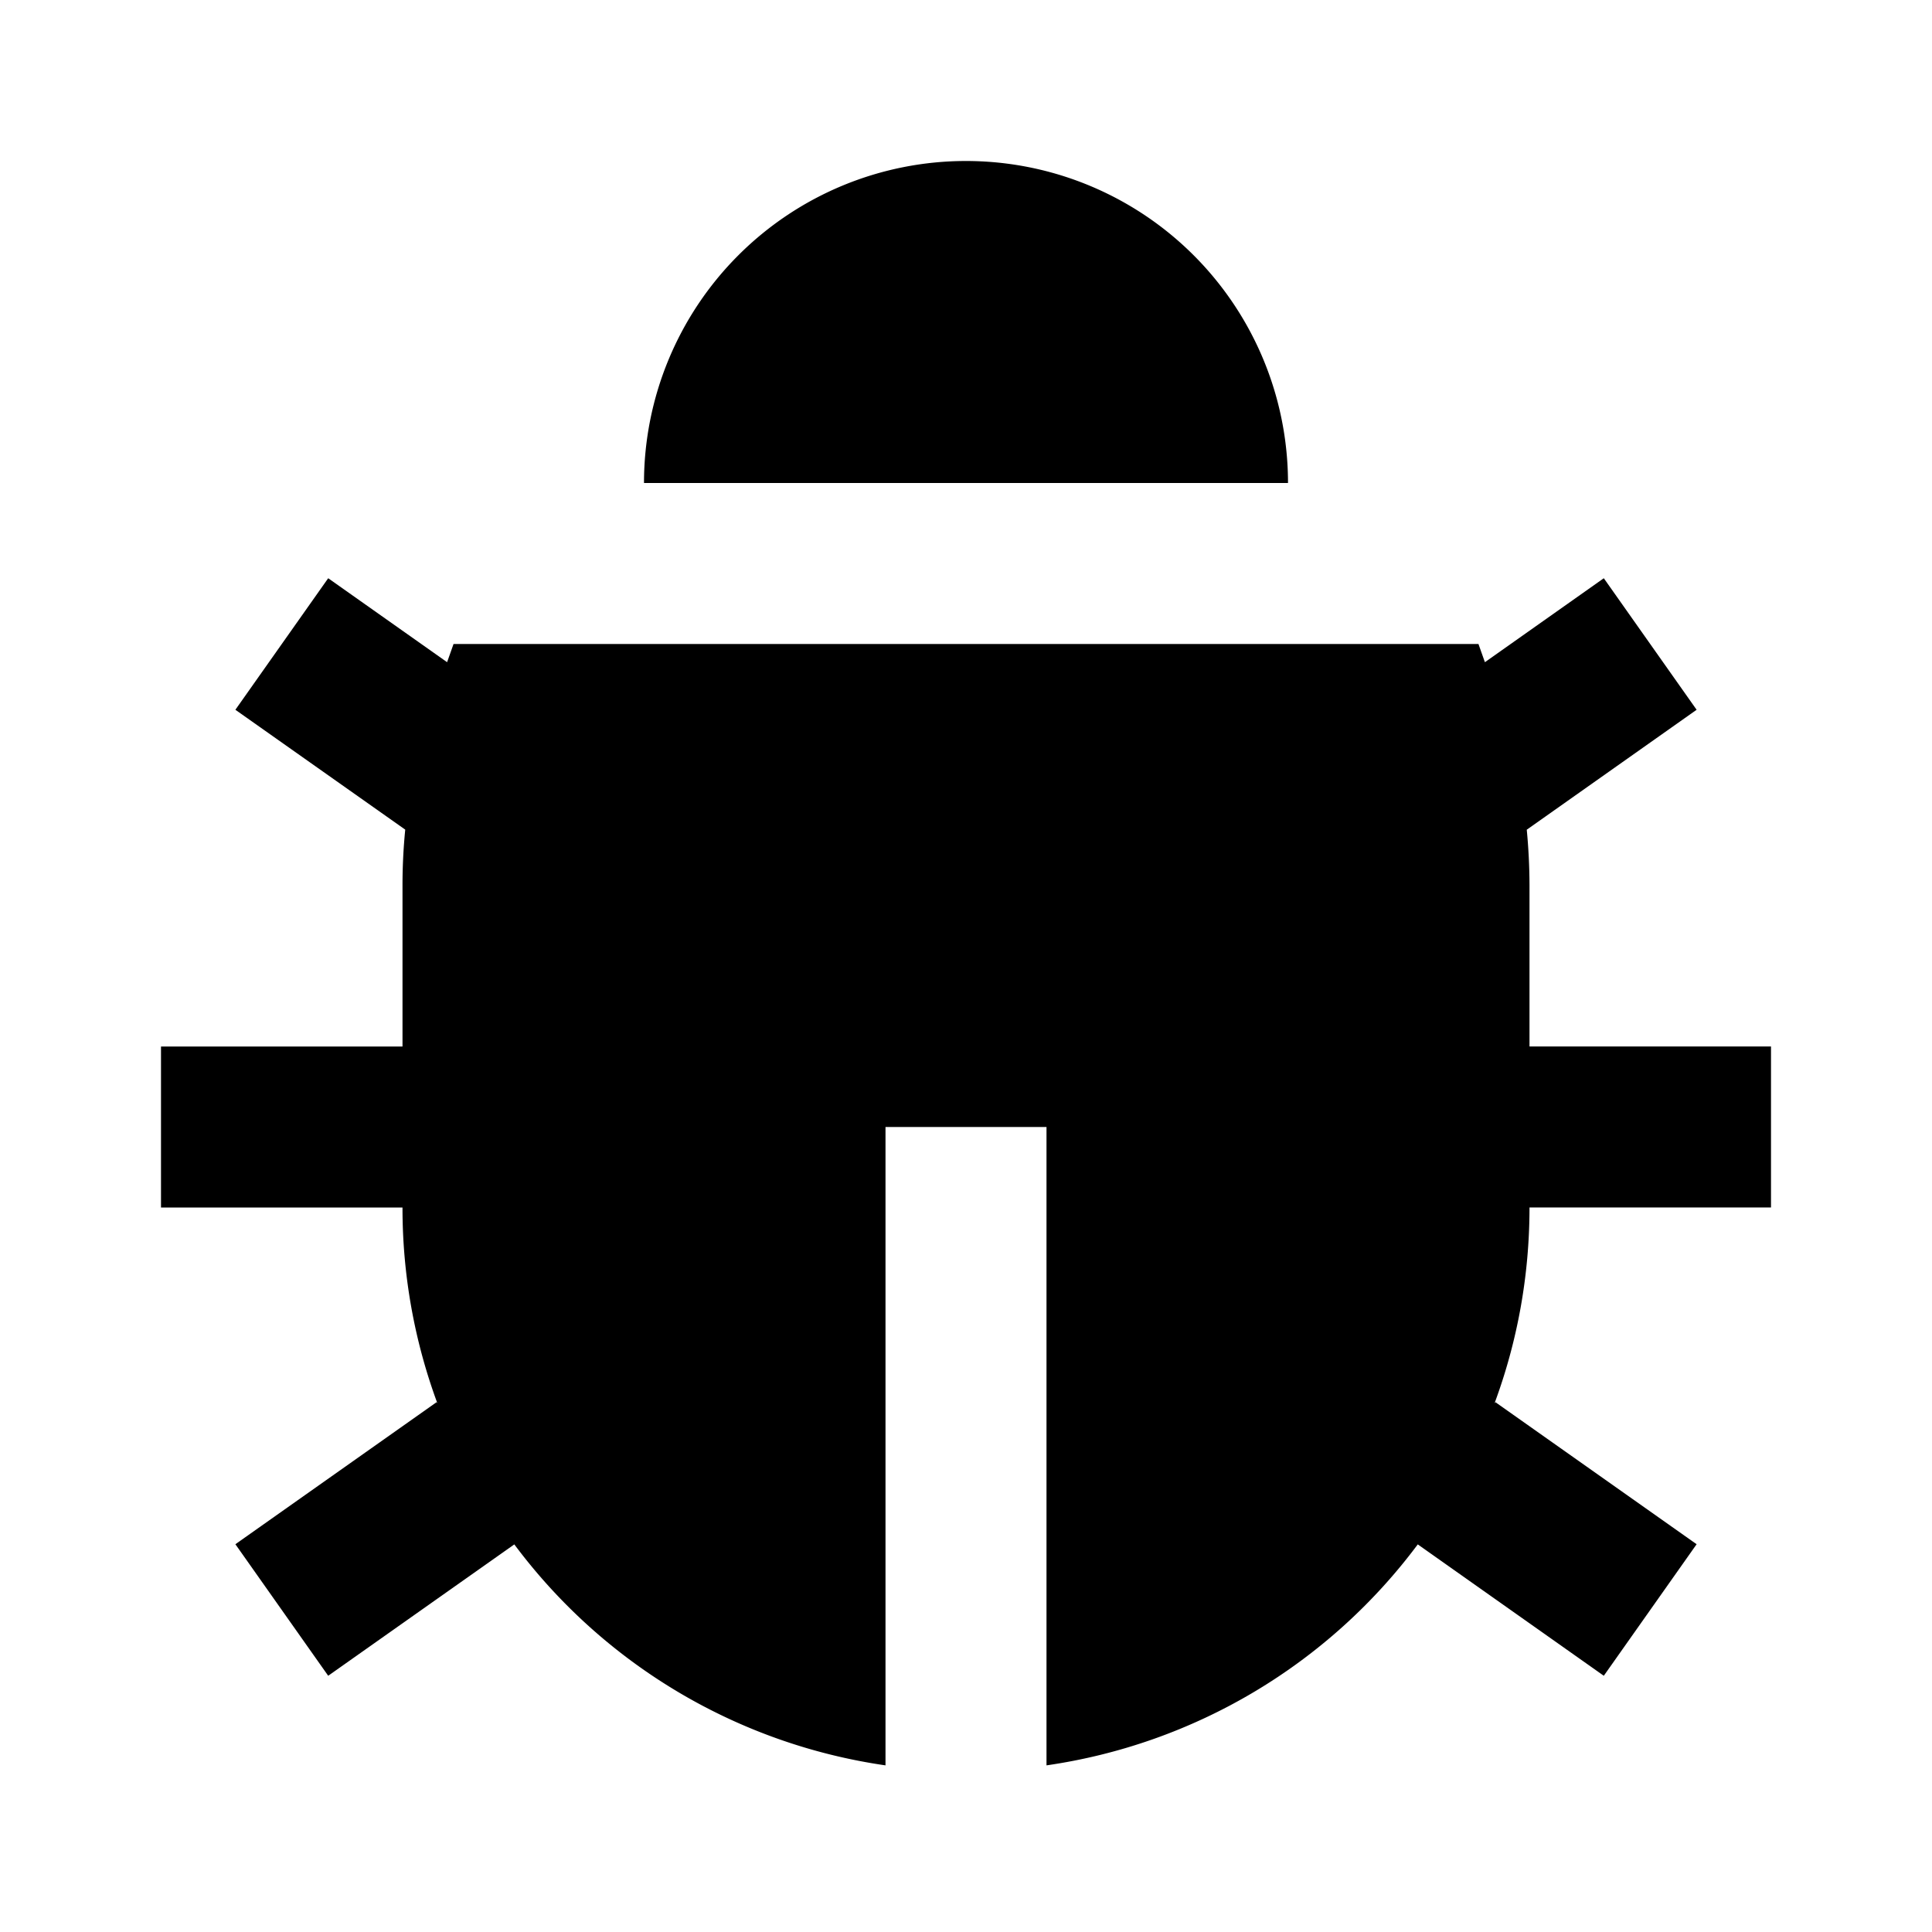 <svg xmlns="http://www.w3.org/2000/svg" width="24" height="24" fill="none">
  <path
    fill="currentColor"
    d="M12 2a4 4 0 0 0-4 4h8a4 4 0 0 0-4-4M5.554 8.226 5.634 8h12.732l.08.226 1.477-1.043 1.153 1.634-2.11 1.49q.033.343.034.693v2h3v2h-3c0 .856-.154 1.676-.435 2.434l.011-.016 2.5 1.765-1.153 1.634-2.311-1.632A7 7 0 0 1 13 21.93V14h-2v7.93a7 7 0 0 1-4.611-2.745l-2.312 1.632-1.153-1.634 2.5-1.765.01.016A7 7 0 0 1 5 15H2v-2h3v-2q0-.35.034-.694l-2.11-1.489 1.153-1.634z"
  />
</svg>
